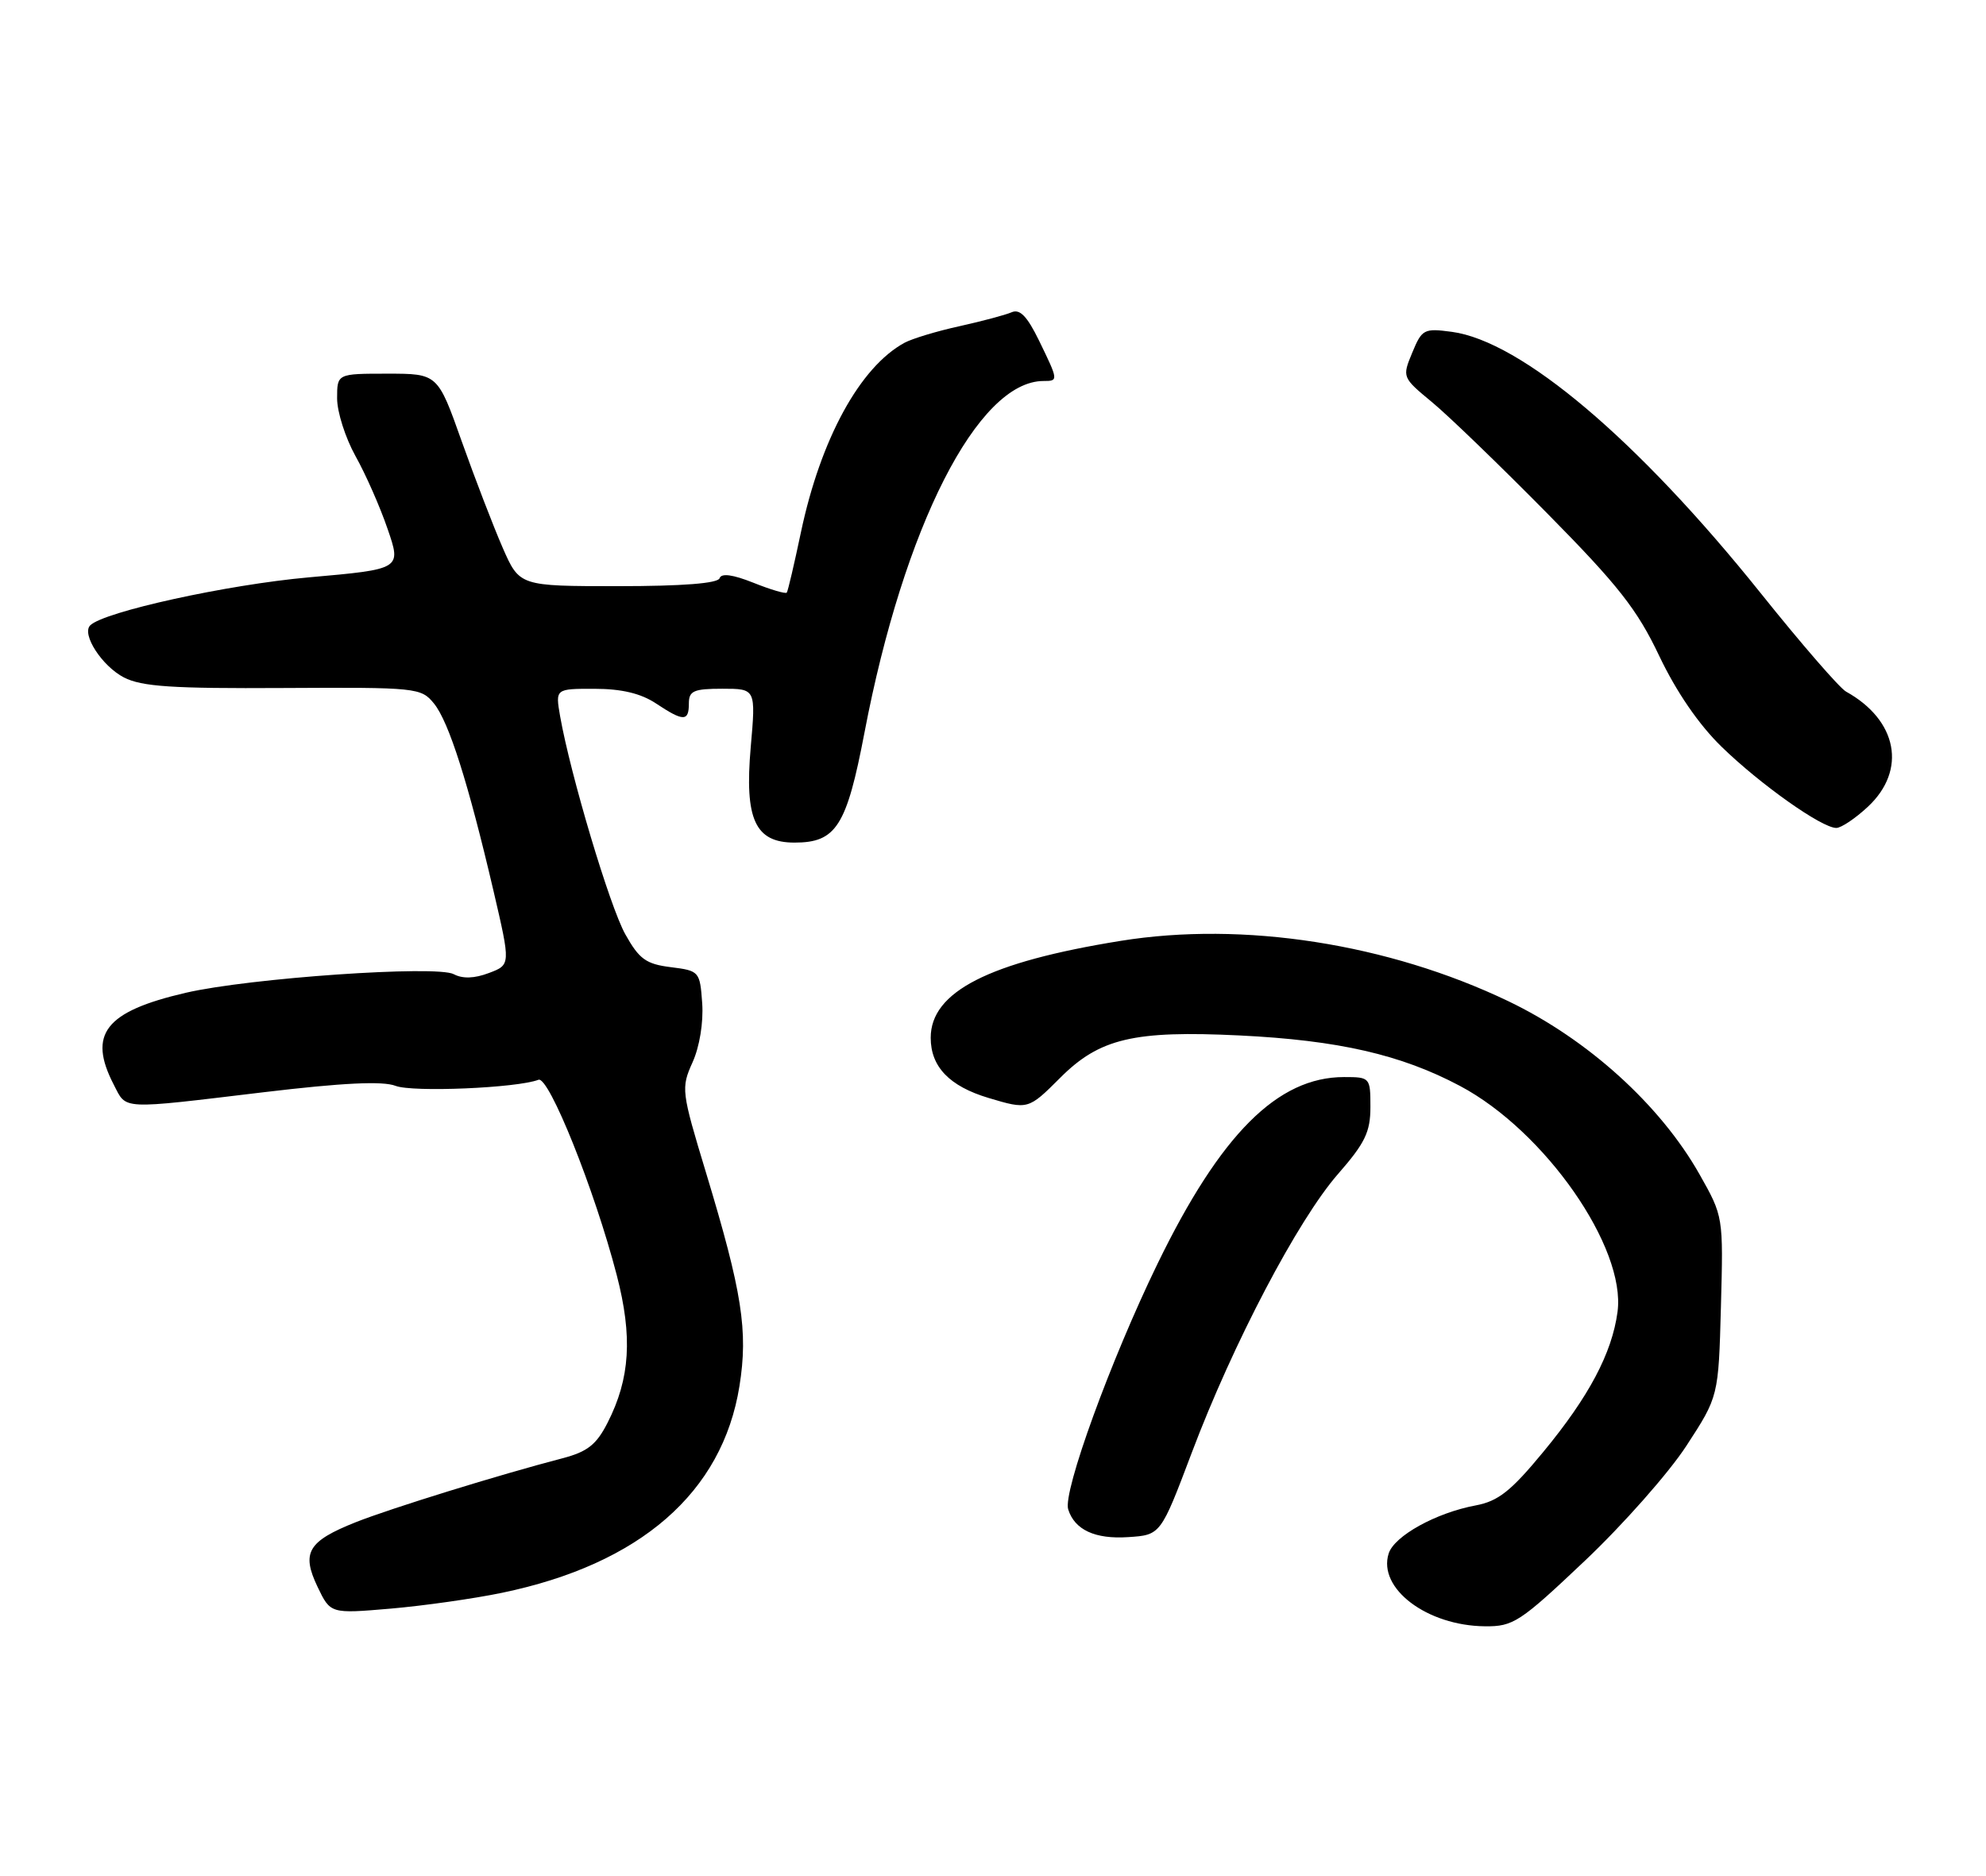 <?xml version="1.0" encoding="UTF-8" standalone="no"?>
<!DOCTYPE svg PUBLIC "-//W3C//DTD SVG 1.1//EN" "http://www.w3.org/Graphics/SVG/1.1/DTD/svg11.dtd" >
<svg xmlns="http://www.w3.org/2000/svg" xmlns:xlink="http://www.w3.org/1999/xlink" version="1.1" viewBox="0 0 271 256">
 <g >
 <path fill="currentColor"
d=" M 216.25 213.03 C 221.46 208.10 227.70 201.04 230.11 197.34 C 234.50 190.60 234.50 190.60 234.83 178.32 C 235.16 166.03 235.16 166.03 231.90 160.26 C 226.55 150.80 216.65 141.84 205.81 136.64 C 189.42 128.79 169.66 125.71 152.93 128.41 C 134.92 131.31 127.00 135.35 127.00 141.64 C 127.00 145.59 129.55 148.25 134.89 149.85 C 140.27 151.46 140.32 151.45 144.67 147.10 C 150.04 141.72 154.72 140.62 169.14 141.32 C 182.64 141.98 191.18 143.94 199.22 148.21 C 210.81 154.36 221.90 170.27 220.72 179.05 C 219.97 184.67 216.81 190.63 210.59 198.16 C 206.19 203.50 204.45 204.88 201.38 205.46 C 195.95 206.47 190.25 209.63 189.49 212.03 C 187.98 216.79 194.72 221.89 202.64 221.96 C 206.49 222.00 207.42 221.39 216.25 213.03 Z  M 68.50 217.39 C 87.35 213.48 98.57 203.71 100.90 189.19 C 102.11 181.65 101.27 176.33 96.34 160.05 C 92.97 148.93 92.92 148.51 94.50 144.99 C 95.46 142.87 96.00 139.55 95.82 136.94 C 95.51 132.58 95.43 132.49 91.53 132.00 C 88.15 131.58 87.22 130.90 85.33 127.52 C 83.21 123.74 77.84 105.75 76.43 97.75 C 75.78 94.00 75.78 94.00 81.14 94.01 C 84.81 94.01 87.45 94.64 89.50 96.00 C 93.27 98.50 94.00 98.50 94.00 96.00 C 94.00 94.29 94.67 94.00 98.57 94.00 C 103.14 94.00 103.14 94.00 102.44 101.98 C 101.58 111.83 103.04 115.00 108.41 115.00 C 114.10 115.00 115.52 112.77 117.96 100.00 C 123.33 71.84 133.44 52.00 142.40 52.00 C 144.44 52.00 144.43 51.93 141.79 46.50 C 140.16 43.16 139.17 42.13 138.04 42.62 C 137.19 42.99 133.99 43.84 130.93 44.52 C 127.86 45.19 124.49 46.21 123.43 46.78 C 117.35 50.08 111.98 59.91 109.29 72.65 C 108.38 76.97 107.52 80.67 107.36 80.88 C 107.21 81.08 105.16 80.48 102.82 79.54 C 99.99 78.41 98.43 78.20 98.19 78.92 C 97.96 79.62 93.13 80.00 84.36 80.00 C 70.89 80.00 70.89 80.00 68.59 74.75 C 67.33 71.86 64.82 65.34 63.01 60.25 C 59.73 51.00 59.73 51.00 52.86 51.00 C 46.00 51.00 46.00 51.00 46.00 54.37 C 46.00 56.23 47.13 59.76 48.50 62.23 C 49.88 64.69 51.86 69.17 52.89 72.19 C 54.78 77.68 54.78 77.68 42.13 78.80 C 31.03 79.79 14.17 83.49 12.31 85.35 C 11.10 86.56 13.92 90.91 16.91 92.46 C 19.34 93.71 23.52 93.99 38.67 93.90 C 56.90 93.80 57.46 93.86 59.22 96.02 C 61.26 98.54 63.90 106.86 67.34 121.59 C 69.69 131.68 69.69 131.68 66.71 132.80 C 64.74 133.55 63.12 133.60 61.92 132.96 C 59.59 131.71 34.04 133.48 25.34 135.50 C 14.35 138.05 11.94 141.12 15.53 148.05 C 17.31 151.49 16.19 151.44 35.98 149.07 C 46.78 147.78 52.22 147.52 53.98 148.20 C 56.30 149.10 70.54 148.50 73.48 147.37 C 74.89 146.83 81.14 162.40 84.15 174.00 C 86.34 182.43 85.99 188.14 82.90 194.19 C 81.38 197.18 80.15 198.14 76.75 199.03 C 68.11 201.28 53.35 205.85 48.53 207.76 C 42.01 210.36 41.10 211.90 43.33 216.57 C 45.09 220.25 45.09 220.25 53.29 219.55 C 57.81 219.16 64.65 218.19 68.50 217.39 Z  M 162.63 198.25 C 168.25 183.36 177.10 166.50 182.58 160.23 C 186.26 156.02 187.00 154.50 187.00 151.09 C 187.00 147.06 186.95 147.00 183.40 147.00 C 174.34 147.00 166.56 154.78 157.96 172.46 C 151.57 185.60 145.01 203.62 145.76 206.00 C 146.64 208.80 149.43 210.09 153.94 209.79 C 158.38 209.50 158.38 209.50 162.63 198.25 Z  M 254.89 110.10 C 260.23 105.11 258.93 98.29 251.90 94.39 C 251.02 93.90 245.78 87.86 240.26 80.96 C 223.49 60.02 207.58 46.56 198.11 45.29 C 194.31 44.78 194.03 44.93 192.71 48.13 C 191.32 51.48 191.34 51.52 195.41 54.89 C 197.66 56.75 204.74 63.59 211.15 70.09 C 220.84 79.91 223.41 83.19 226.42 89.54 C 228.74 94.41 231.81 98.90 234.93 101.93 C 240.20 107.06 248.59 113.00 250.57 113.00 C 251.24 113.00 253.19 111.69 254.89 110.10 Z "/>
</g>
</svg>